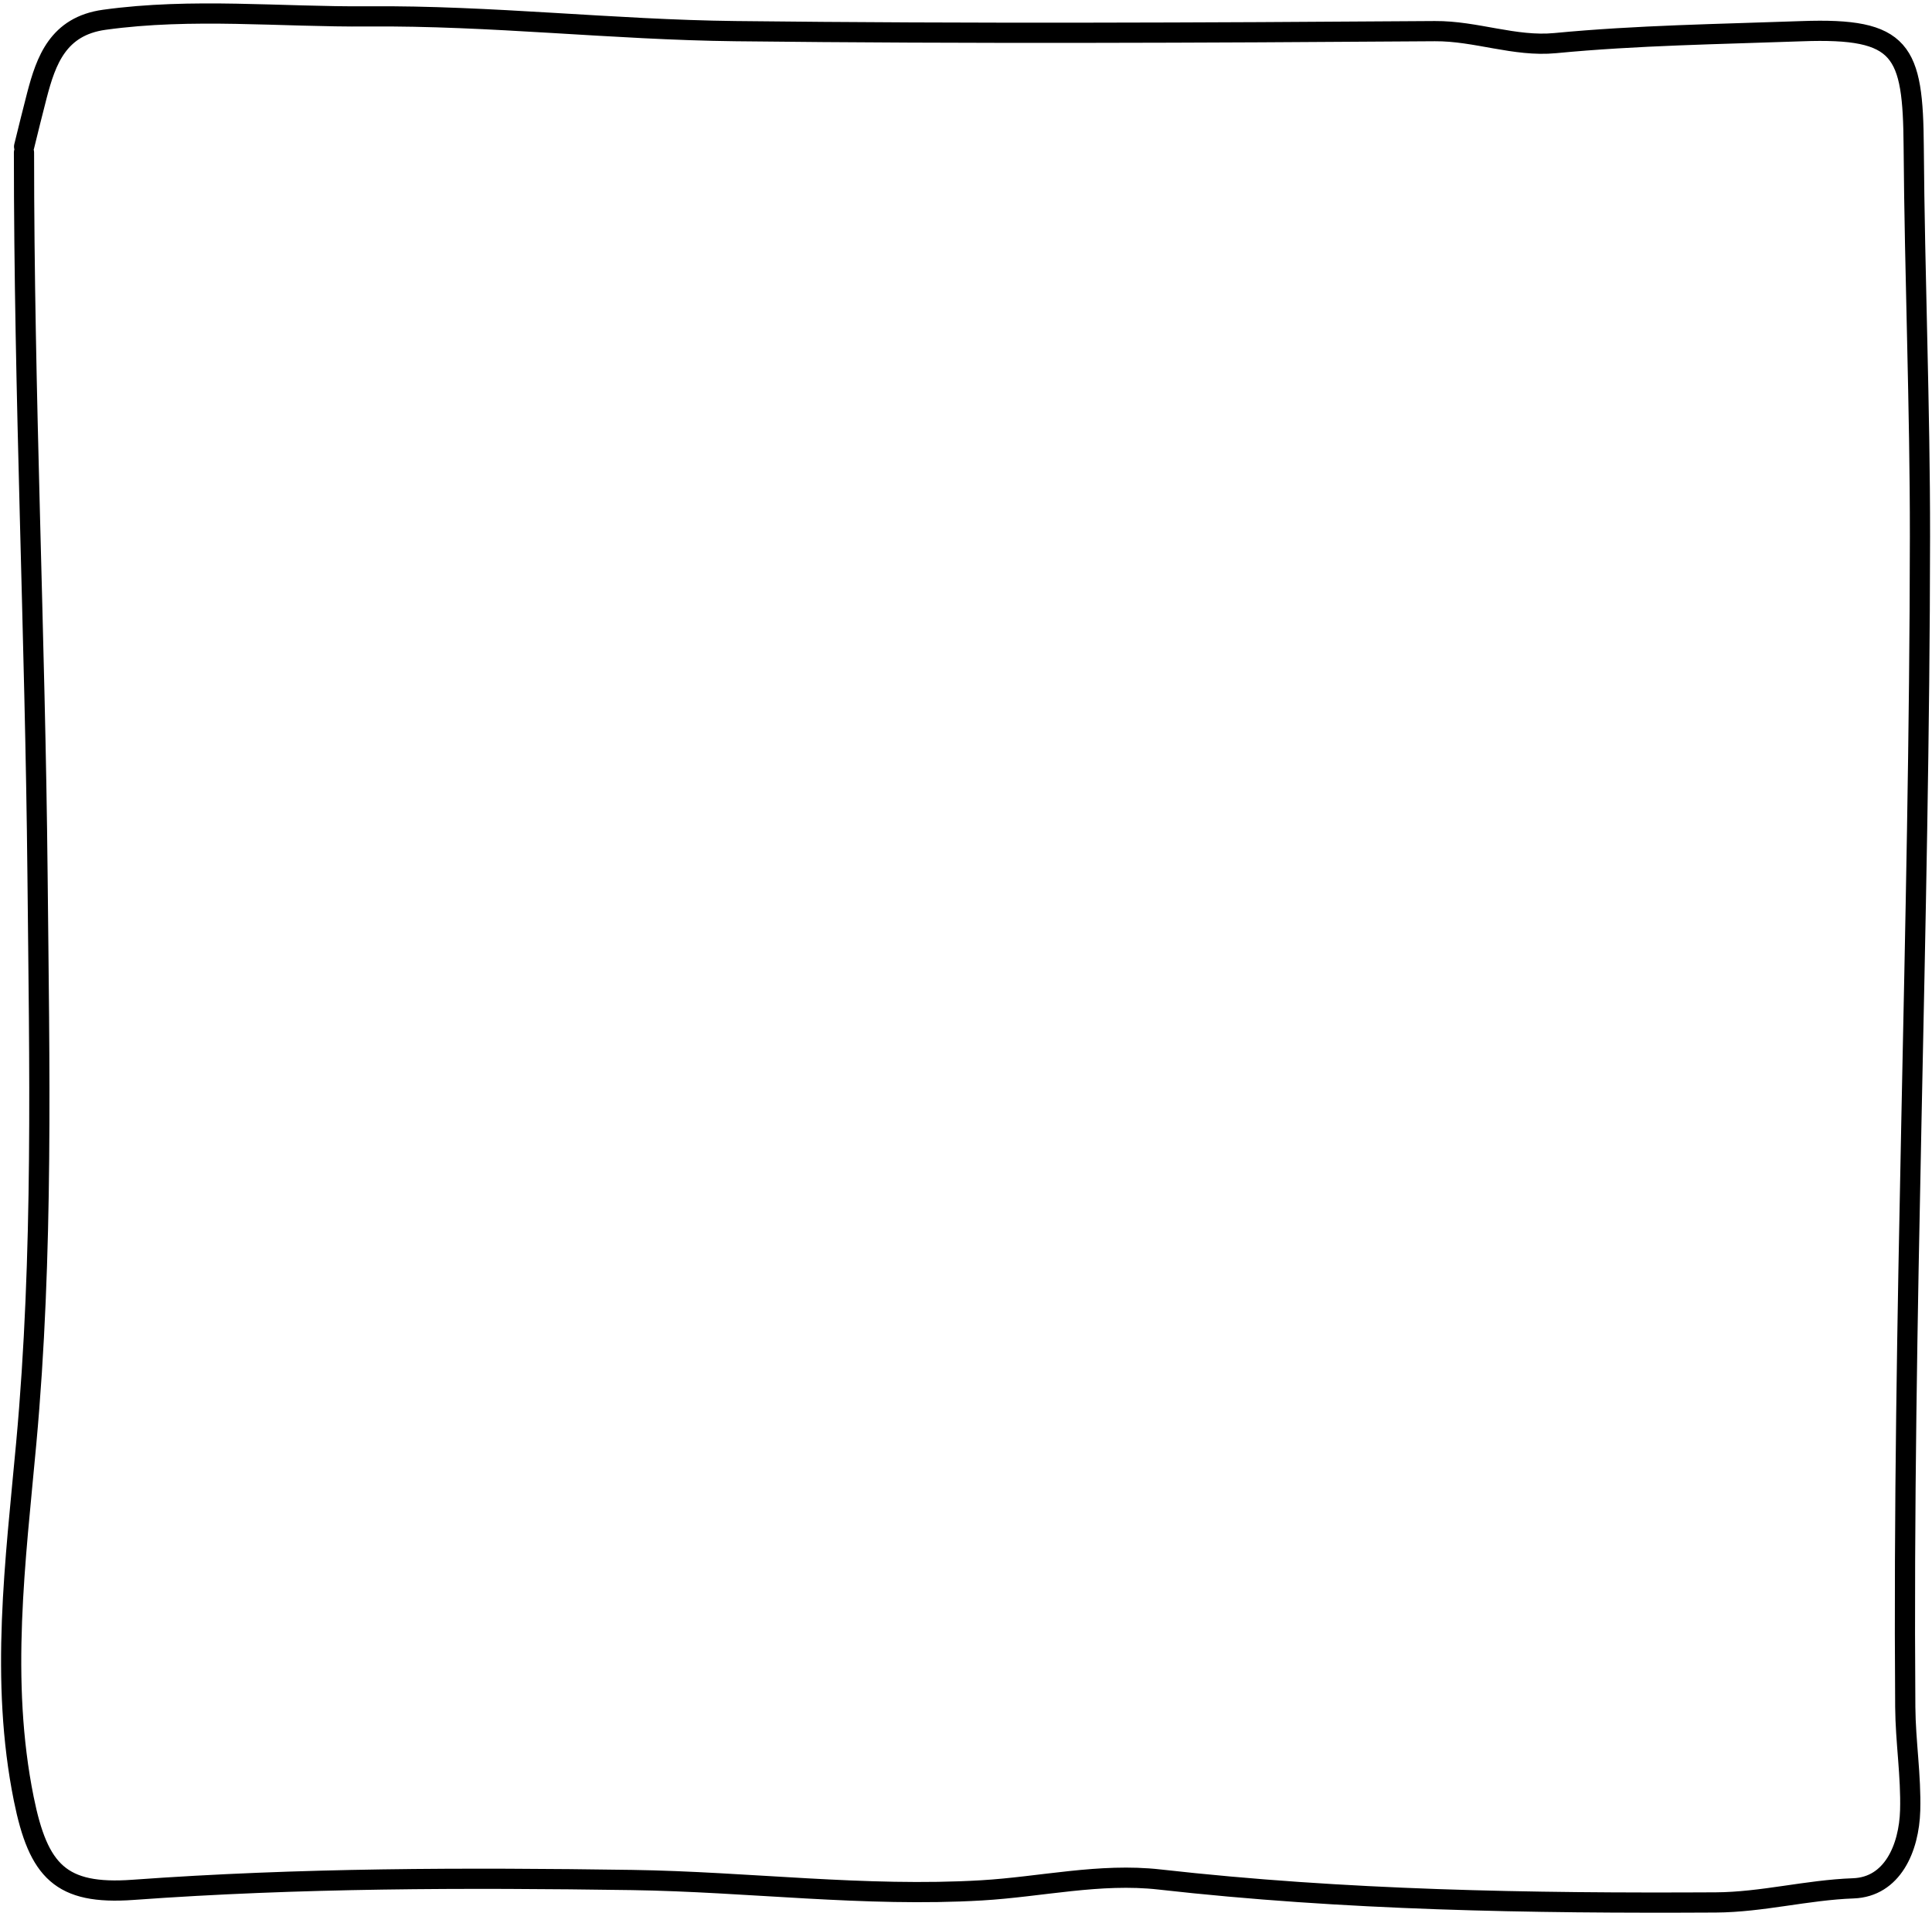 <svg width="510" height="505" viewBox="0 0 510 505" fill="none" xmlns="http://www.w3.org/2000/svg">
<path d="M6.333 40.245C6.32 103.872 9.28 167.472 9.907 231.031C10.4 280.871 11.507 330.964 6.92 380.977C4.08 411.977 -0.053 443.484 6.28 474.803C10.133 493.87 16.04 500.163 35.08 498.79C78.973 495.603 122.893 495.55 166.799 496.19C197.586 496.643 228.292 500.737 259.146 498.923C274.786 498.003 290.319 494.283 306.079 496.057C354.892 501.563 403.878 502.377 452.931 502.11C465.158 502.043 476.958 498.83 489.238 498.39C499.531 498.017 503.958 487.803 504.238 477.803C504.491 468.737 503.011 459.644 502.944 450.55C502.171 347.578 506.731 244.658 506.824 141.672C506.851 107.352 505.424 73.019 505.171 38.712C504.984 13.219 502.211 7.272 475.638 8.232C453.918 9.019 432.198 9.299 410.545 11.379C399.838 12.406 389.612 8.139 378.758 8.219C317.199 8.659 255.626 8.926 194.079 8.219C161.773 7.846 129.48 4.059 97.2 4.326C74.013 4.512 50.76 2.006 27.533 5.219C15.293 6.912 12.147 16.019 9.747 25.166C8.587 29.592 7.48 34.179 6.36 38.699" stroke="black" stroke-width="5.333" stroke-linecap="round" stroke-linejoin="round"/>
</svg>

